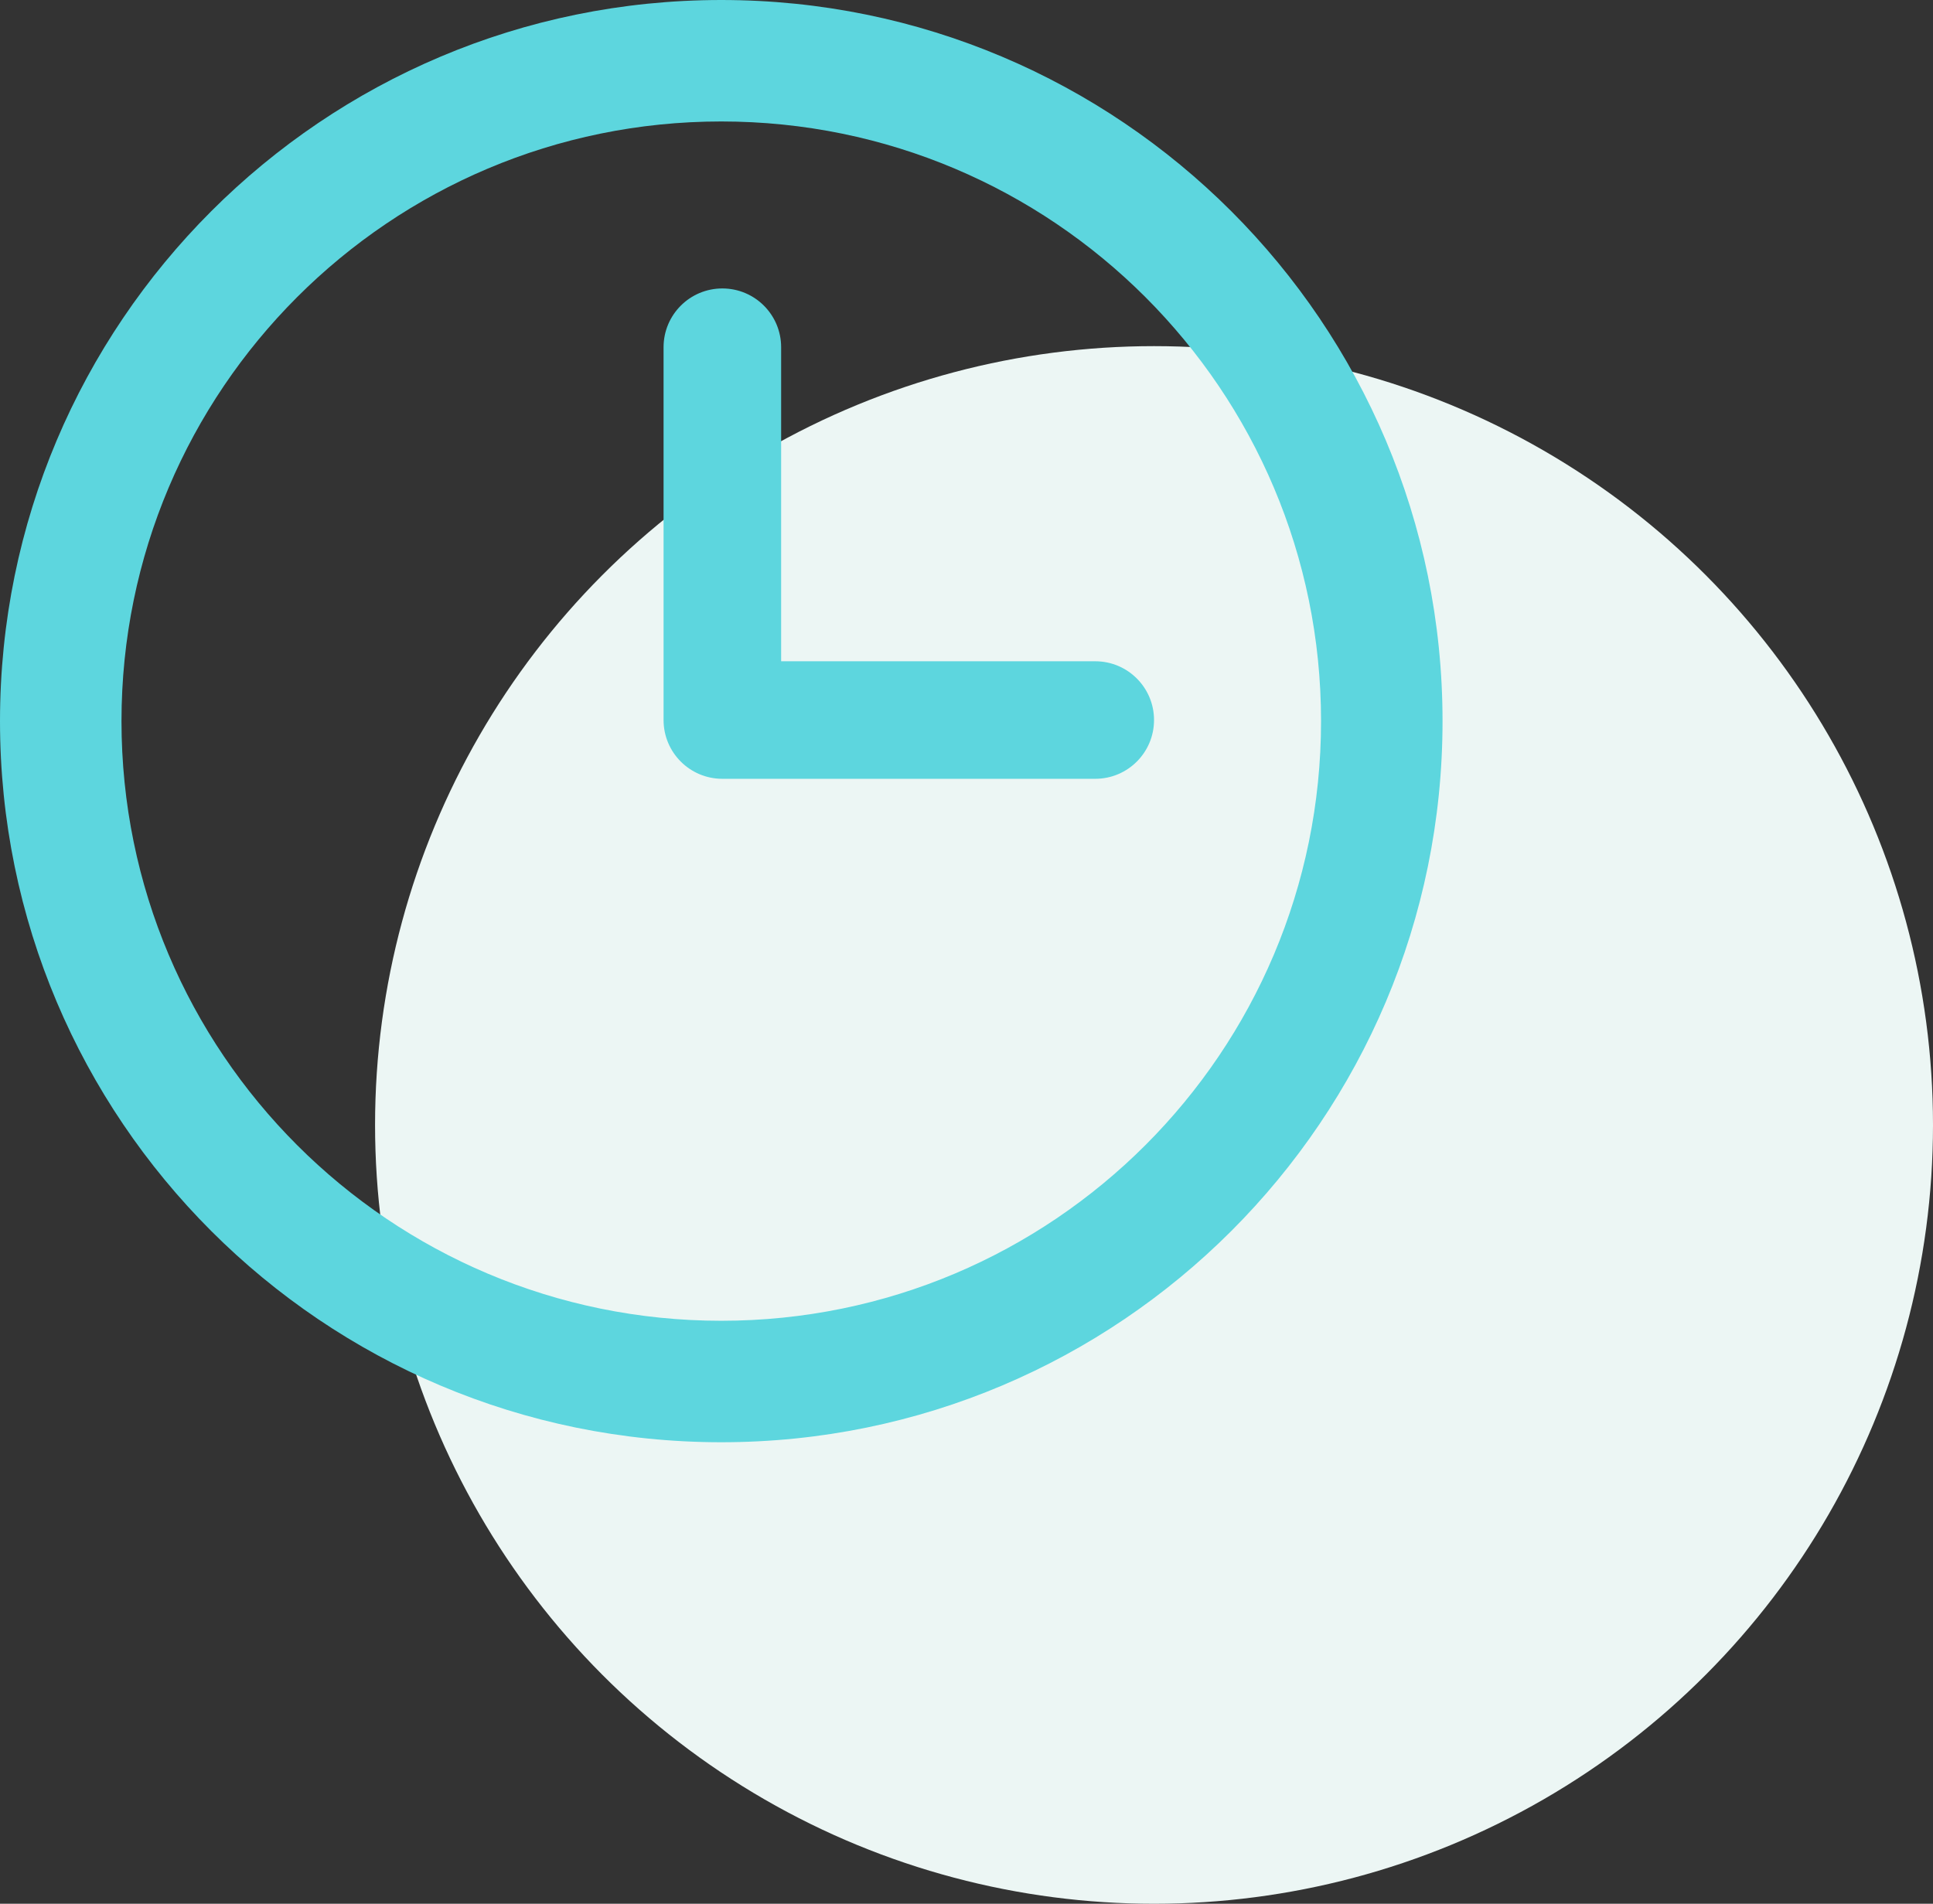<svg width="67" height="66" viewBox="0 0 67 66" fill="none" xmlns="http://www.w3.org/2000/svg">
<rect x="0" y="0" width="67" height="66" fill="#333333" stroke="none"/>
<circle cx="40" cy="39" r="27" fill="#ECF6F4"/>
<path fill-rule="evenodd" clip-rule="evenodd" d="M25 4.211C13.518 4.211 4.211 13.518 4.211 25C4.211 36.482 13.518 45.789 25 45.789C36.482 45.789 45.789 36.482 45.789 25C45.789 13.518 36.482 4.211 25 4.211ZM0 25C0 11.193 11.193 0 25 0C38.807 0 50 11.193 50 25C50 38.807 38.807 50 25 50C11.193 50 0 38.807 0 25Z" fill="#5DD6DE"/>
<path fill-rule="evenodd" clip-rule="evenodd" d="M25.038 10C26.163 10 27.075 10.912 27.075 12.037V22.925H37.962C39.088 22.925 40 23.837 40 24.962C40 26.088 39.088 27 37.962 27H25.038C23.912 27 23 26.088 23 24.962V12.037C23 10.912 23.912 10 25.038 10Z" fill="#5DD6DE"/>
</svg>
